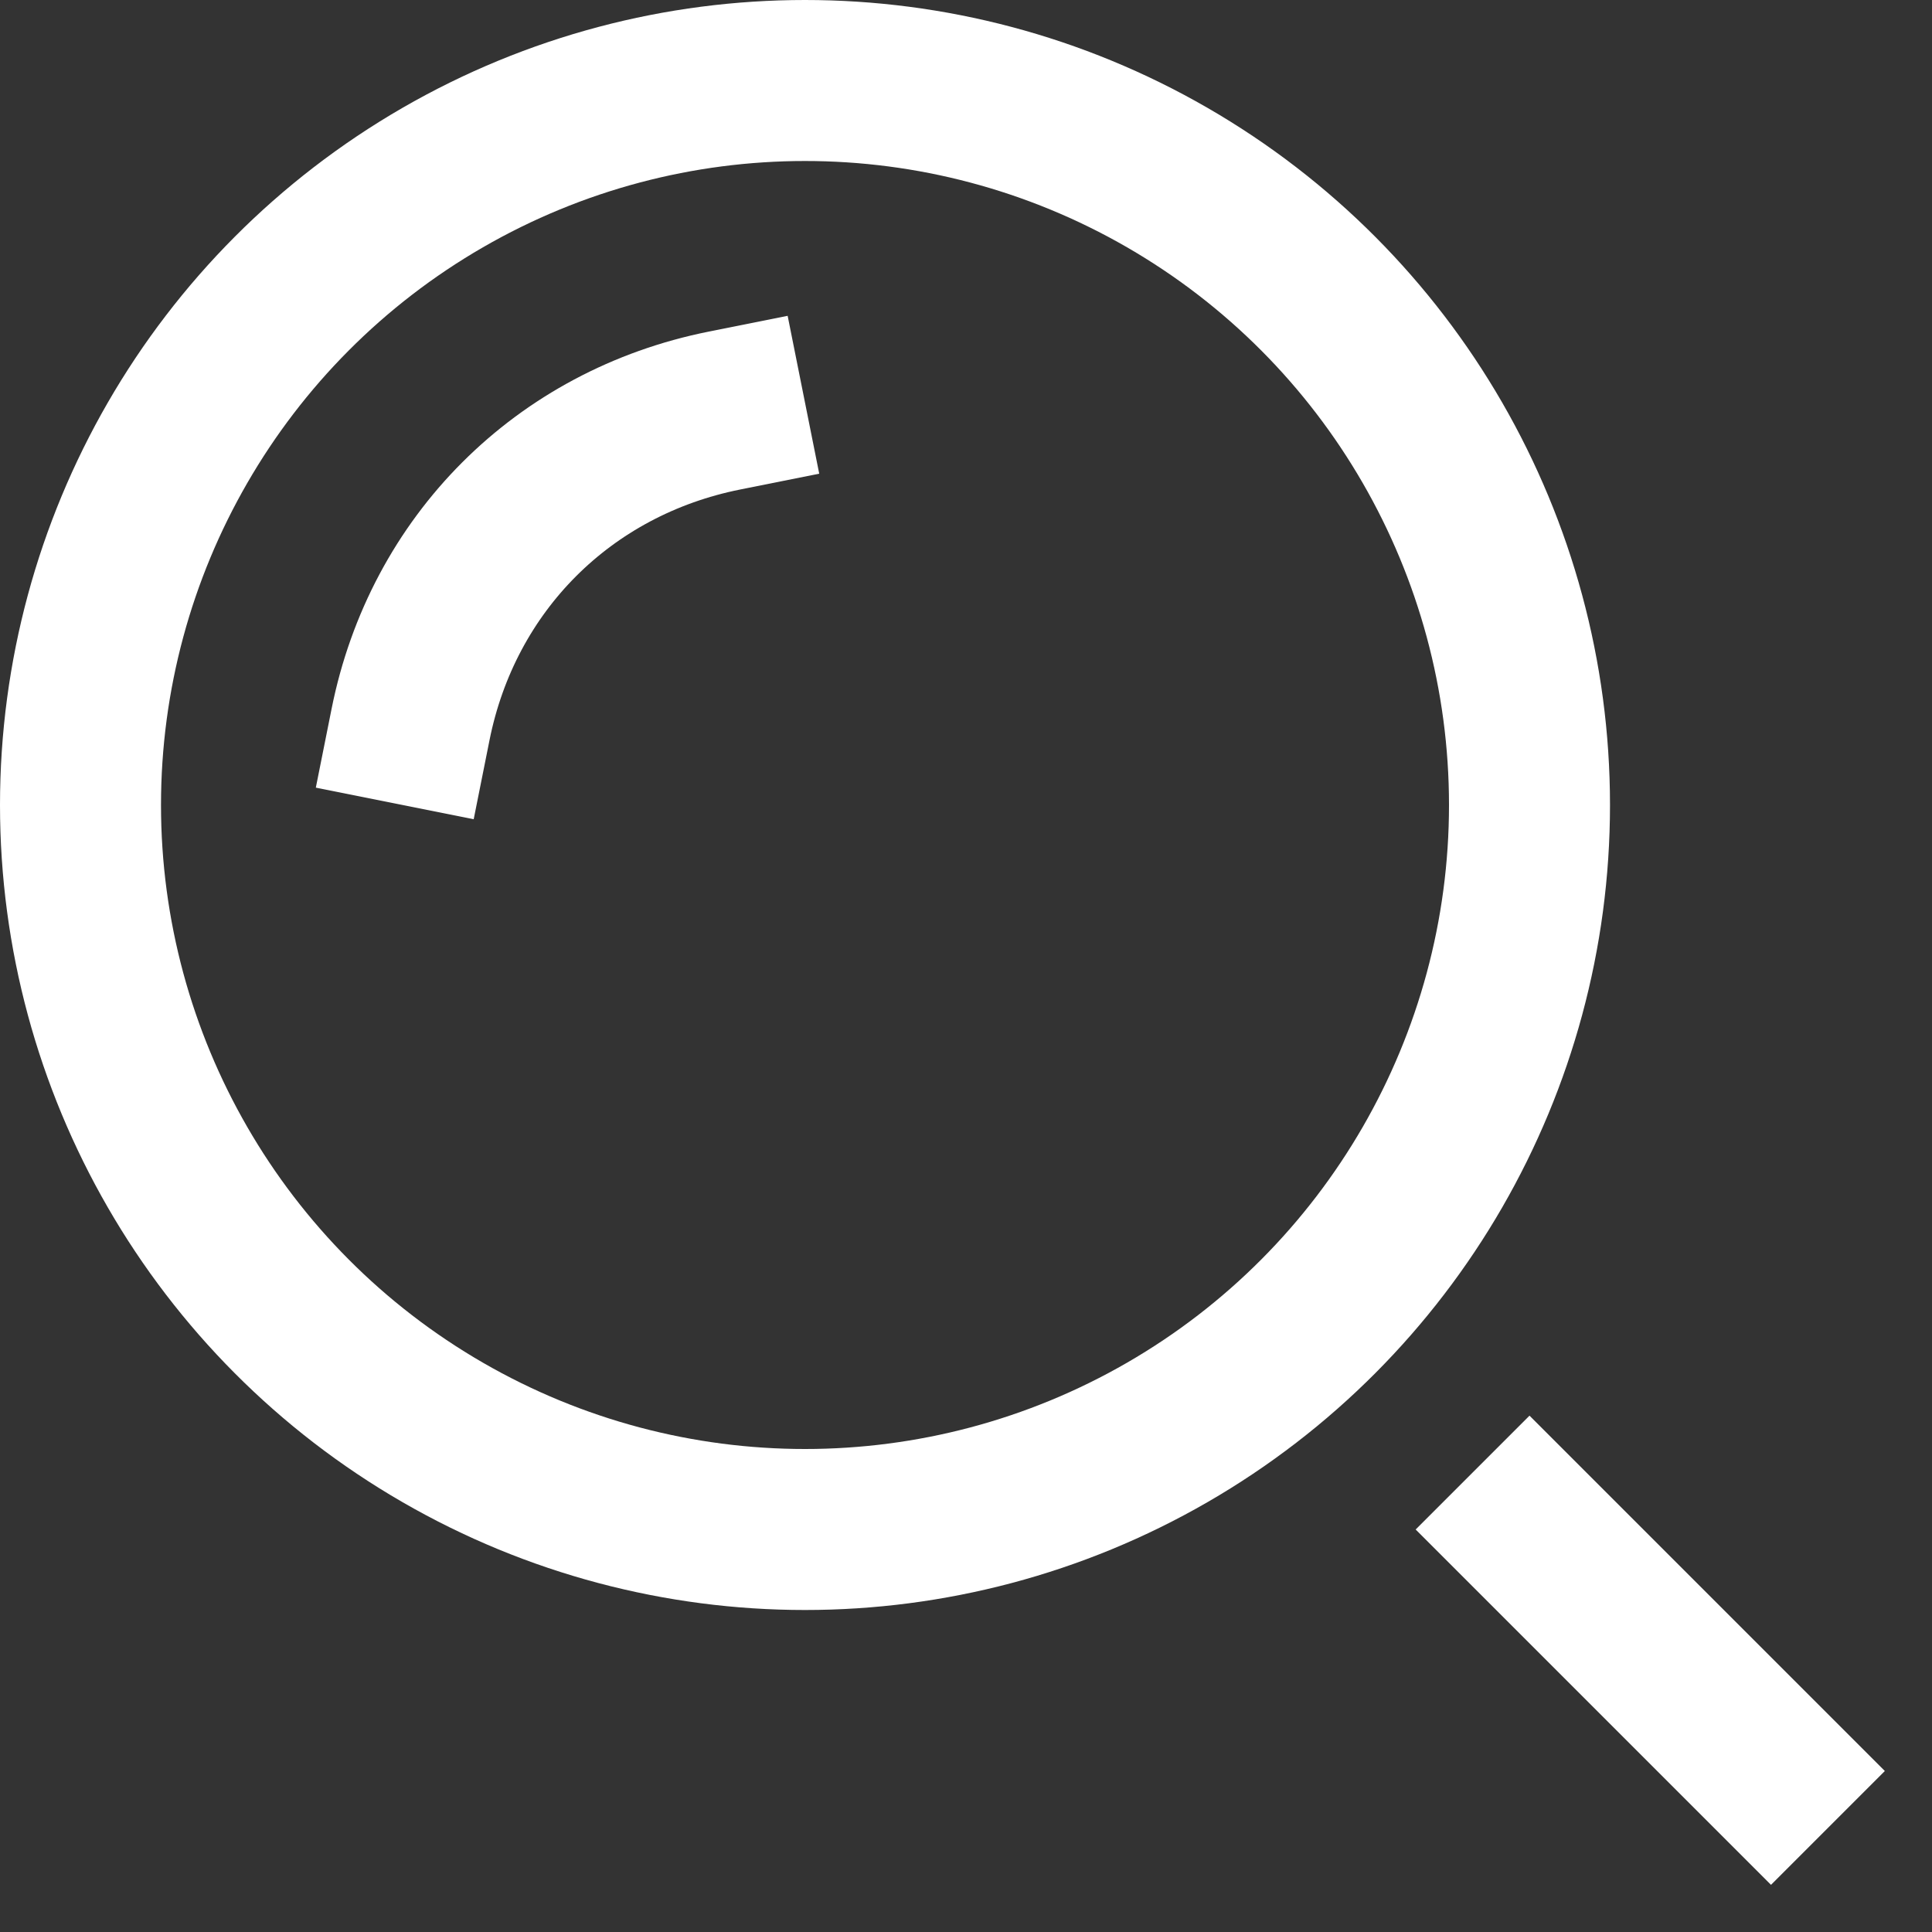 <svg xmlns='http://www.w3.org/2000/svg' xmlns:xlink='http://www.w3.org/1999/xlink' x='0px' y='0px' viewBox='0 0 24 24' stroke='#fff' stroke-width='4' fill='transparent'><rect x="0" y="0" width="24" height="24" fill="#333333" stroke="none"/> <g transform='translate(0, 0)'> <line stroke-width='2' stroke-linecap='square' stroke-miterlimit='10' x1='22' y1='22' x2='19' y2='19' stroke-linejoin='miter'/> <circle stroke-width='2' stroke-linecap='square' stroke-miterlimit='10' cx='10' cy='10' r='9' stroke-linejoin='miter'/> <path stroke-width='2' stroke-linecap='square' stroke-miterlimit='10' d='M5.1,9 C5.5,7,7,5.5,9,5.1' stroke-linejoin='miter'/> </g></svg>